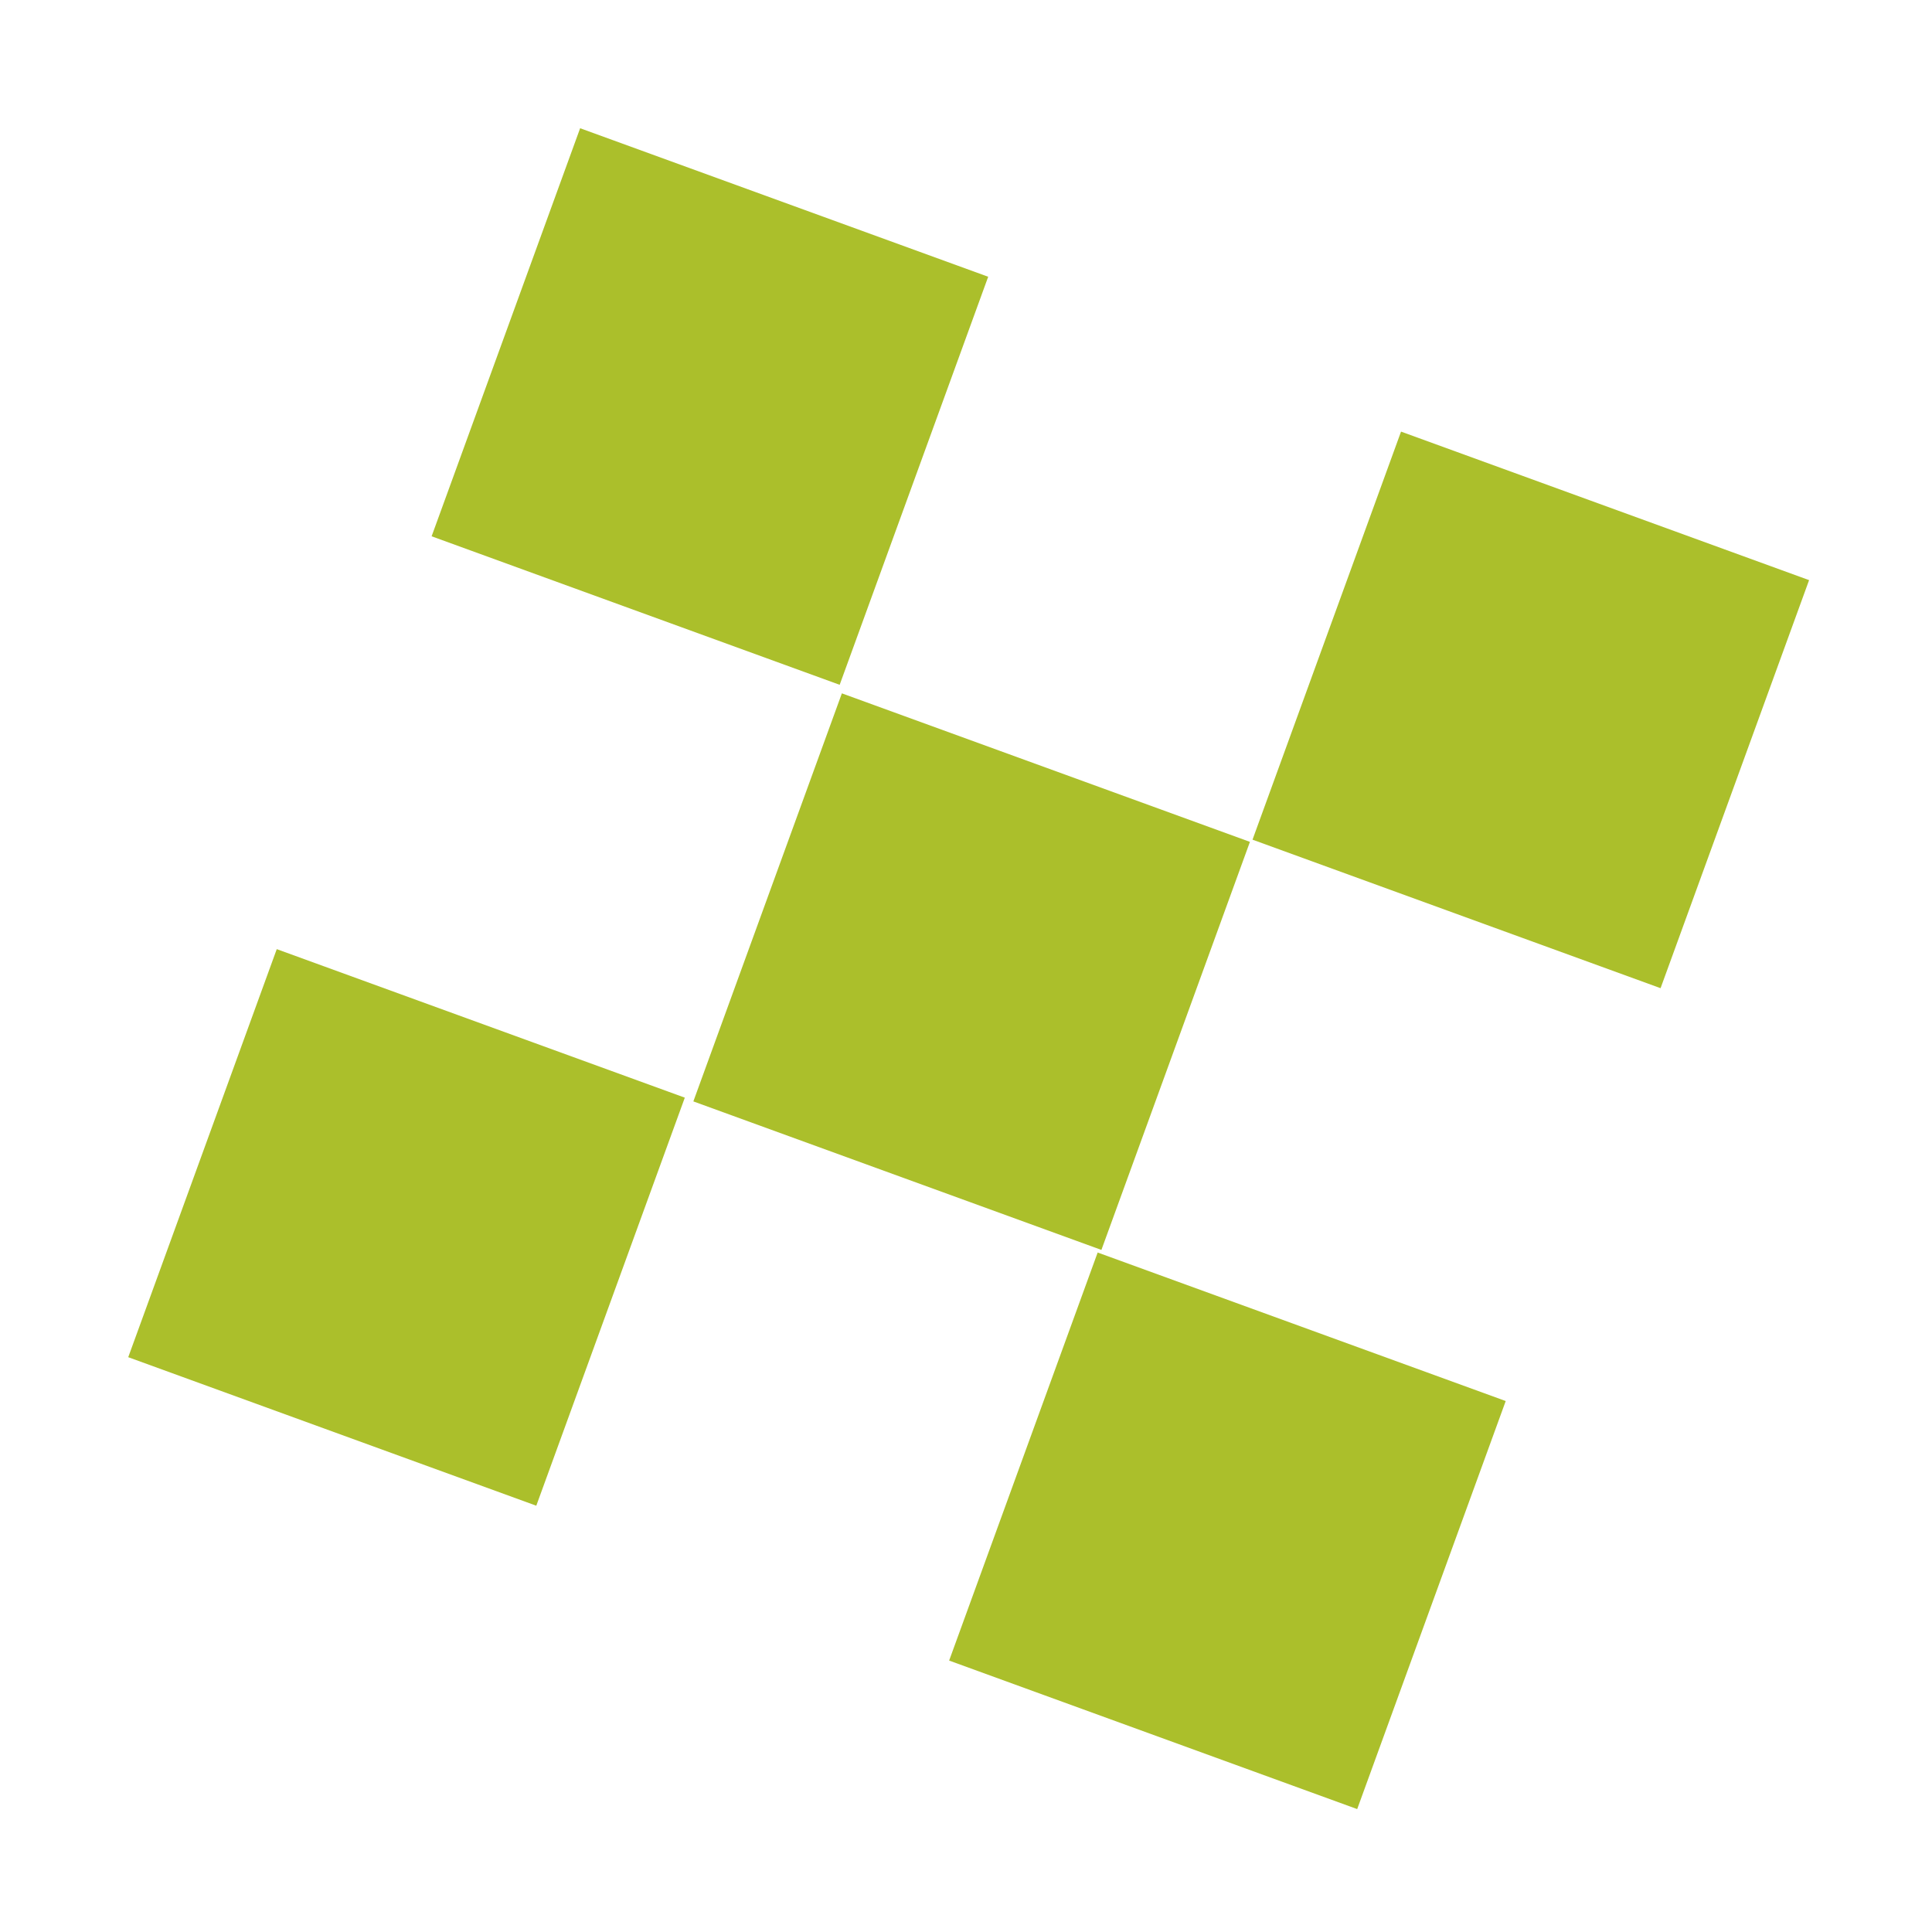 <?xml version="1.0" encoding="UTF-8"?>
<svg width="300px" height="300px" viewBox="0 0 300 300" version="1.1" xmlns="http://www.w3.org/2000/svg" xmlns:xlink="http://www.w3.org/1999/xlink">
    <!-- Generator: Sketch 52.5 (67469) - http://www.bohemiancoding.com/sketch -->
    <title>favicon</title>
    <desc>Created with Sketch.</desc>
    <g id="favicon" stroke="none" stroke-width="1" fill="none" fill-rule="evenodd">
        <g id="Group" transform="translate(150.414, 150.414) rotate(20) translate(-150.414, -150.414) translate(47.884, 47.884)" fill="#ABBF2B">
            <rect id="Rectangle" x="1.203" y="0.533" width="67.429" height="67.429"></rect>
            <rect id="Rectangle-Copy" x="69.407" y="69.091" width="67.429" height="67.429"></rect>
            <rect id="Rectangle-Copy-4" x="0.533" y="136.427" width="67.429" height="67.429"></rect>
            <rect id="Rectangle-Copy-3" x="136.427" y="137.097" width="67.429" height="67.429"></rect>
            <rect id="Rectangle-Copy-2" x="137.097" y="1.203" width="67.429" height="67.429"></rect>
        </g>
    </g>
</svg>